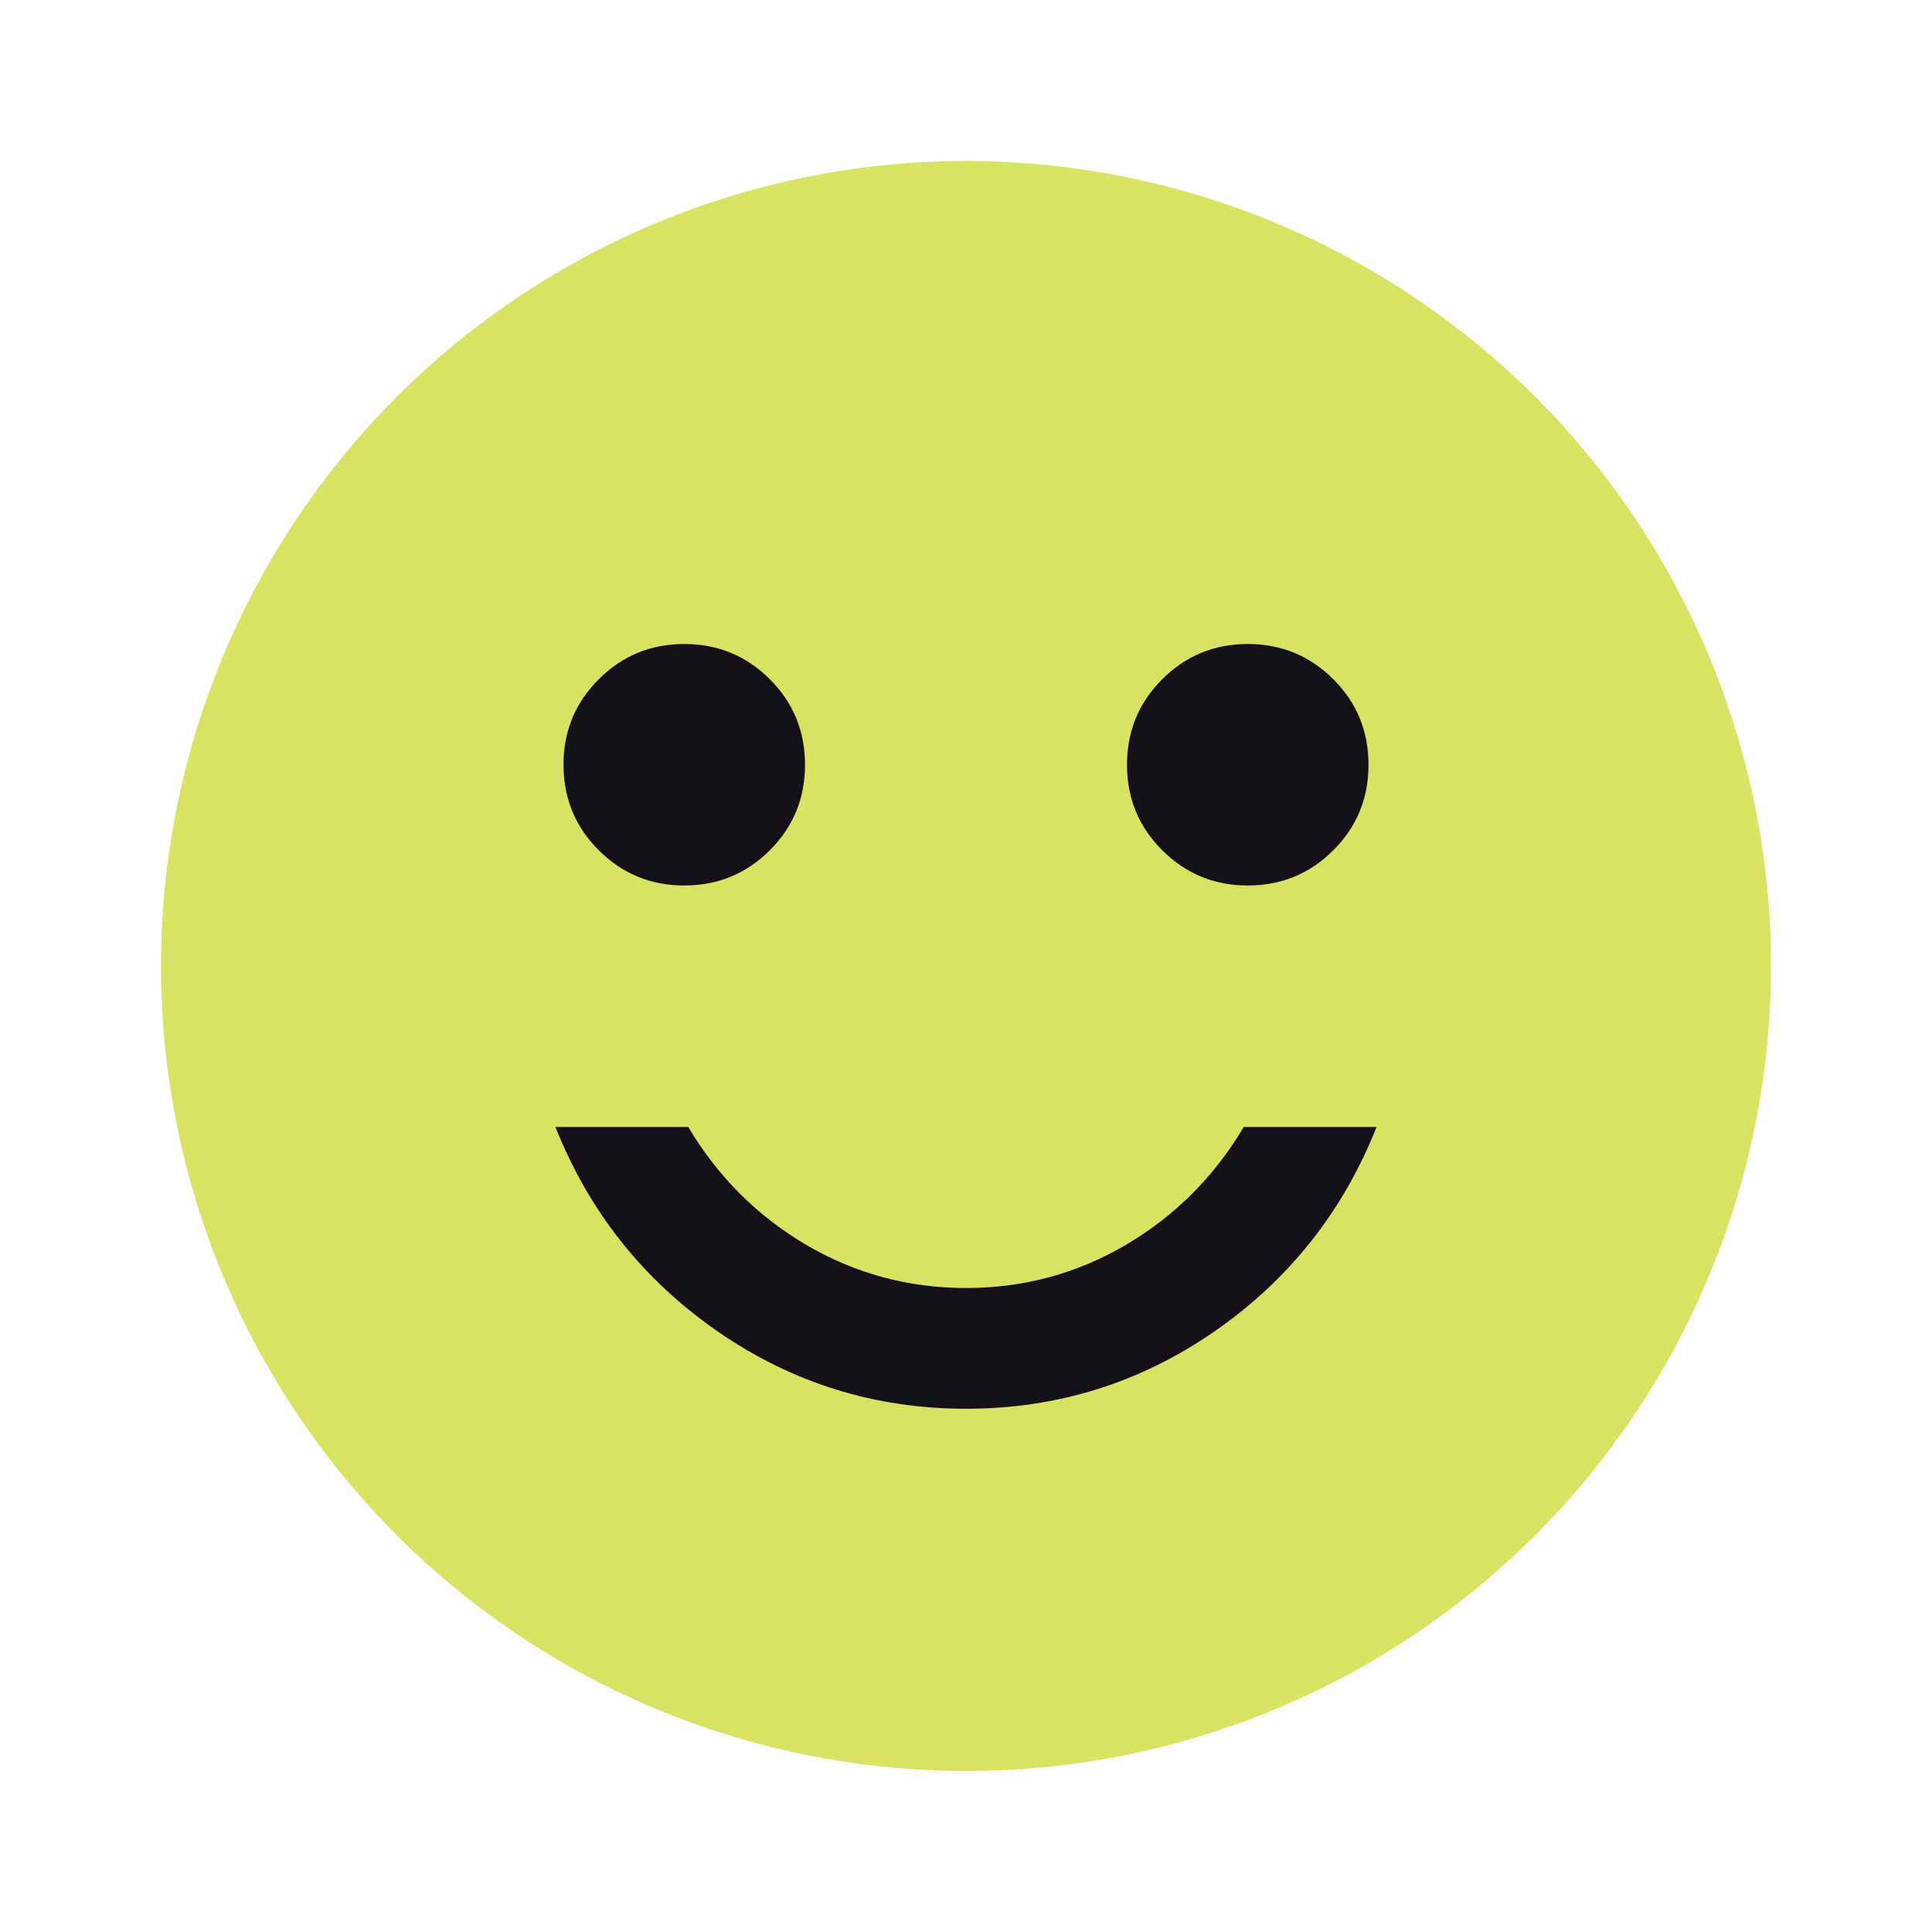 <svg width="24" height="24" viewBox="0 0 24 24" fill="none" xmlns="http://www.w3.org/2000/svg">
<circle cx="12" cy="12" r="10" fill="#D8E363"/>
<path d="M15.5 11C15.917 11 16.271 10.854 16.563 10.562C16.855 10.271 17 9.917 17 9.5C17 9.083 16.855 8.729 16.563 8.438C16.271 8.146 15.917 8 15.5 8C15.084 8 14.73 8.146 14.438 8.438C14.146 8.729 14 9.083 14 9.5C14 9.917 14.146 10.271 14.438 10.562C14.73 10.854 15.084 11 15.5 11ZM8.5 11C8.917 11 9.271 10.854 9.563 10.562C9.855 10.271 10 9.917 10 9.5C10 9.083 9.855 8.729 9.563 8.438C9.271 8.146 8.917 8 8.5 8C8.084 8 7.73 8.146 7.438 8.438C7.146 8.729 7 9.083 7 9.5C7 9.917 7.146 10.271 7.438 10.562C7.73 10.854 8.084 11 8.5 11ZM12 17.5C13.134 17.5 14.163 17.179 15.088 16.538C16.013 15.896 16.684 15.05 17.1 14H15.45C15.084 14.617 14.596 15.104 13.988 15.463C13.38 15.821 12.717 16 12 16C11.284 16 10.621 15.821 10.013 15.463C9.405 15.104 8.917 14.617 8.55 14H6.9C7.317 15.05 7.988 15.896 8.913 16.538C9.838 17.179 10.867 17.5 12 17.5Z" fill="#141218"/>
</svg>
